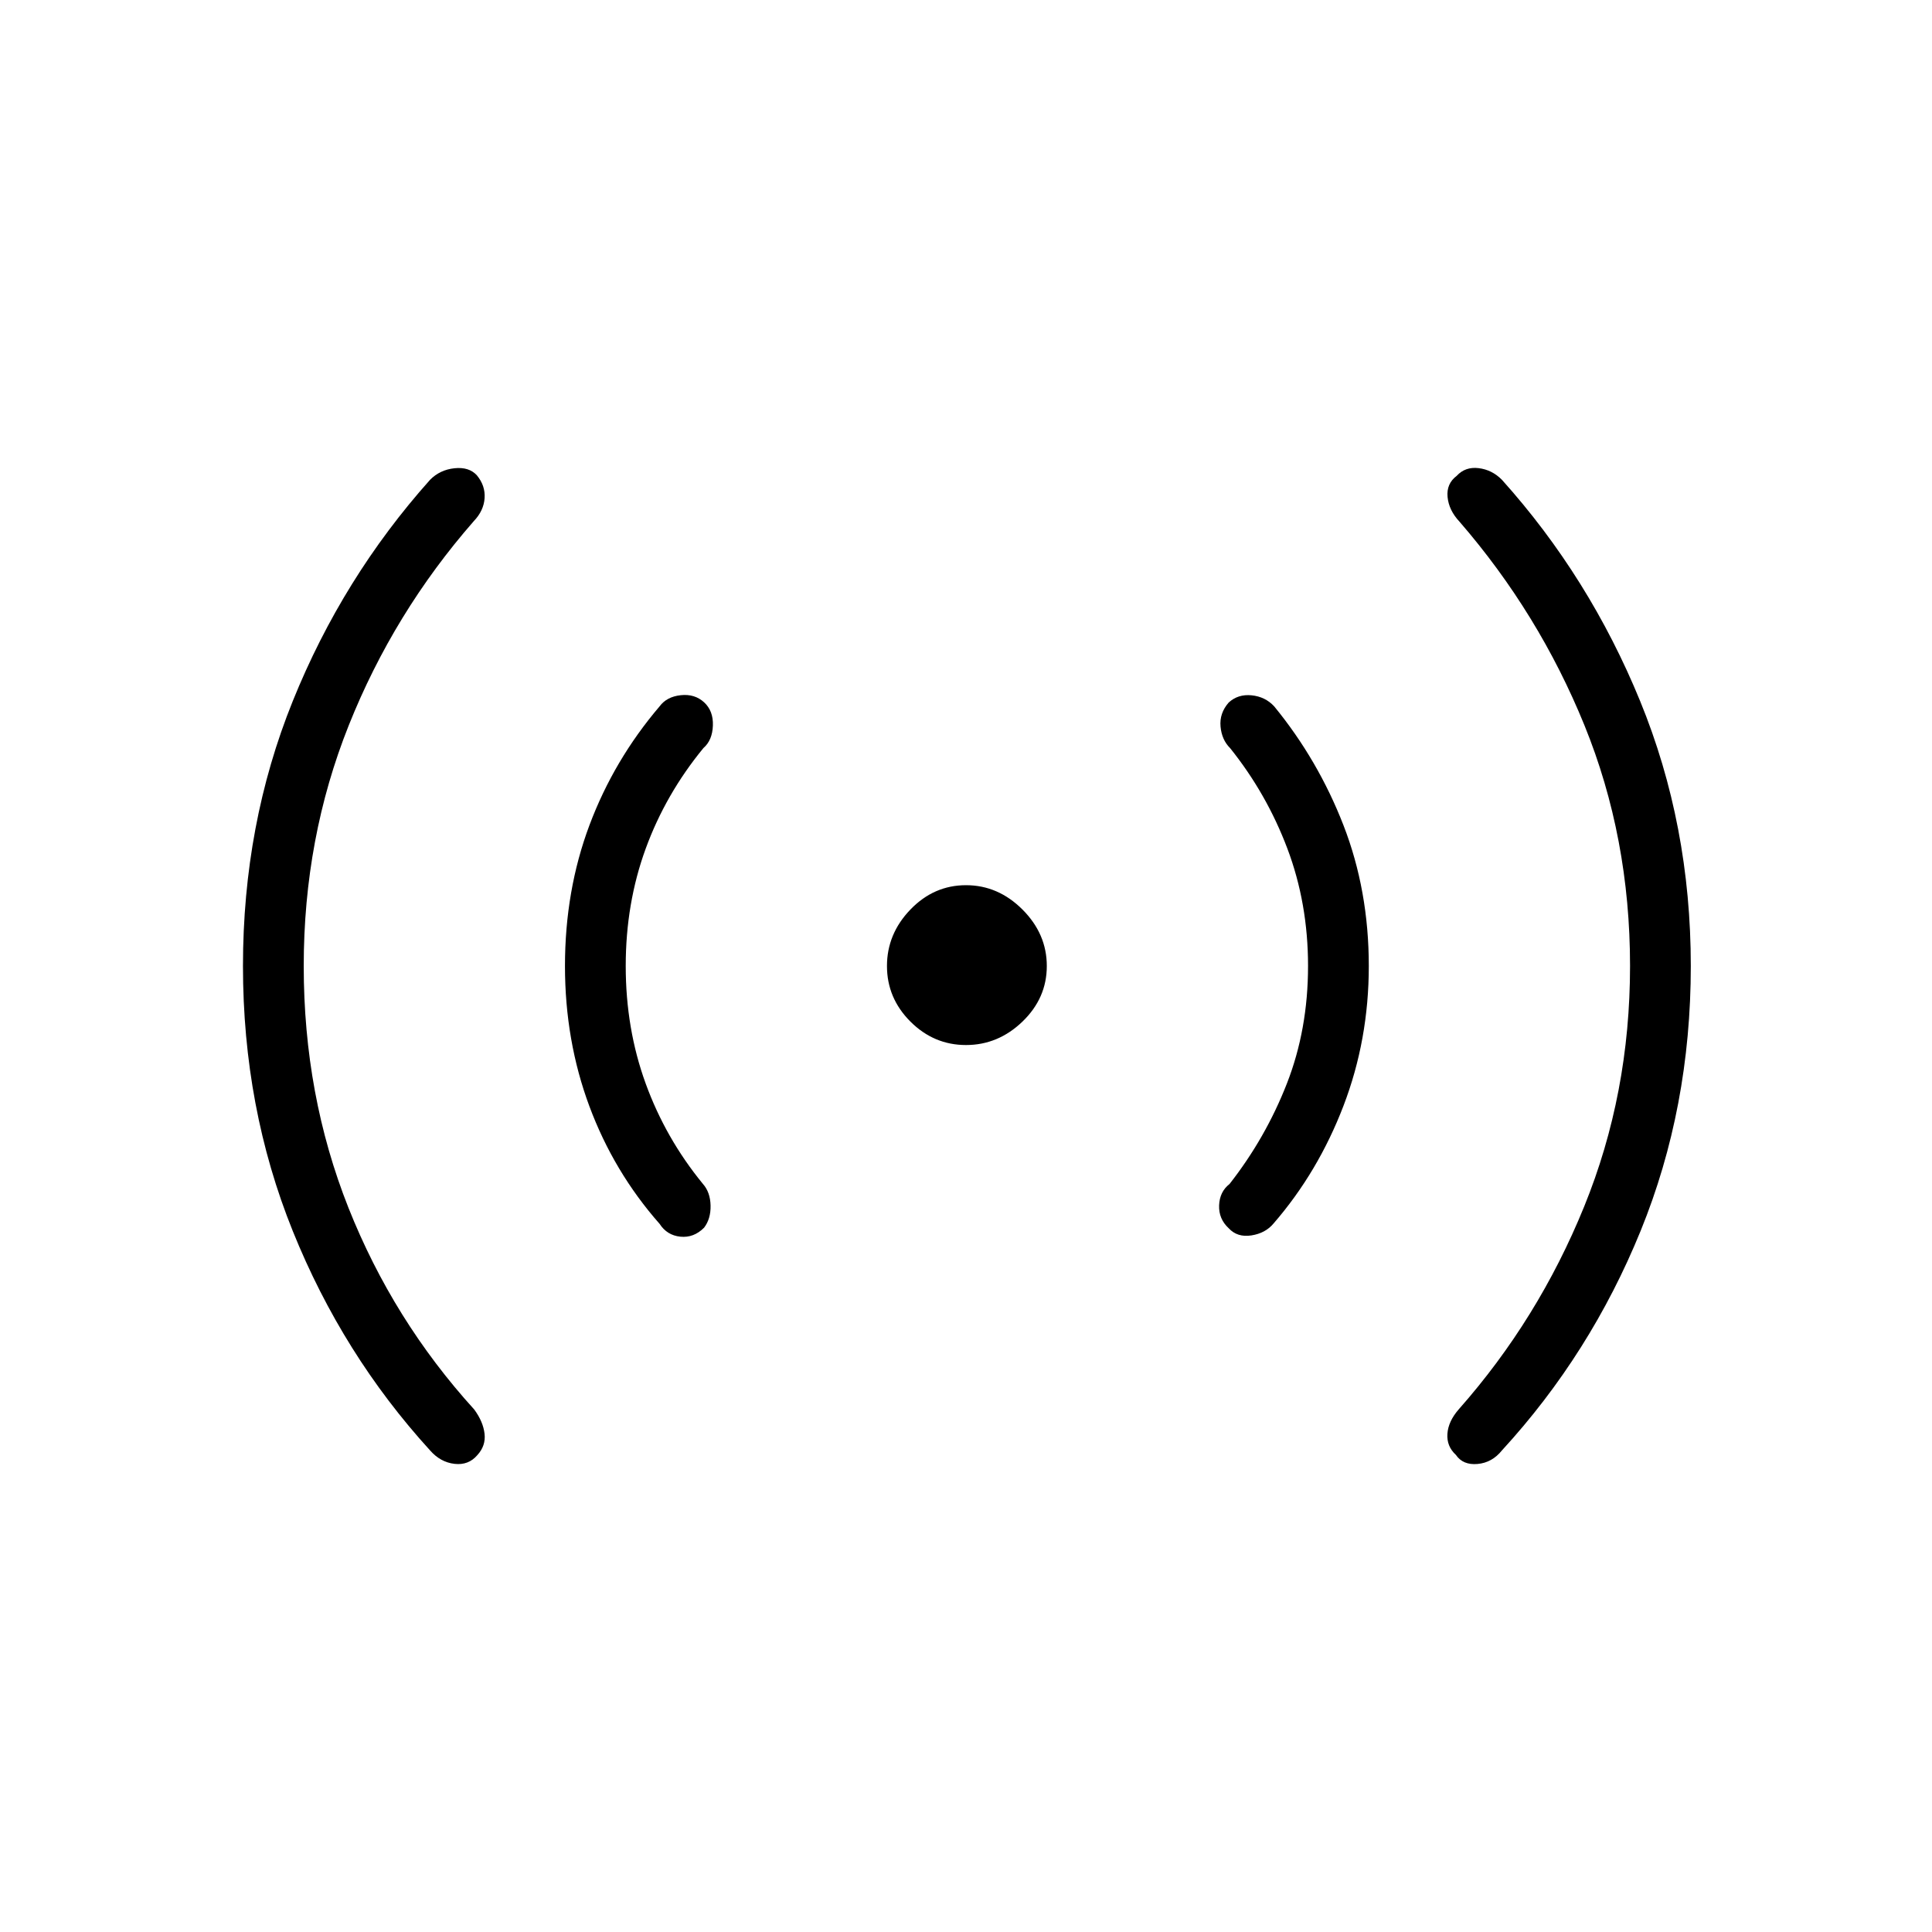 <svg xmlns="http://www.w3.org/2000/svg" height="48" viewBox="0 -960 960 960" width="48"><path d="M150.92-480q0 64.15 22.21 120.1 22.22 55.94 62.52 100.28 4.43 6.04 5.12 12.02.69 5.98-3.58 10.64-4.38 5.15-11.36 4.34-6.98-.8-12.14-6.69-43.46-47.65-68.21-108.98-24.75-61.33-24.75-131.71 0-70.38 24.75-131.65 24.75-61.27 68.21-109.93 4.93-5 12.16-5.75t11.11 3.52q4.27 5.16 3.83 11.39-.44 6.23-5.37 11.38-39.8 45.5-62.15 101.52Q150.92-543.5 150.92-480Zm160 0q0 31.15 9.91 58.4 9.9 27.25 28.44 49.87 3.65 4.11 3.81 10.73.15 6.62-3.23 11.04-5.16 5.15-11.79 4.46-6.64-.69-10.29-6.35-22.73-25.77-34.89-58.4-12.15-32.63-12.15-69.75 0-37.5 12.15-69.94 12.16-32.44 34.89-59.1 3.54-4.77 10.48-5.52t11.6 3.52q4.65 4.27 4.38 11.58-.27 7.31-4.69 11.15-18.81 22.89-28.71 50.02-9.91 27.14-9.91 58.29ZM480-440.73q-15.96 0-27.62-11.65-11.65-11.66-11.65-27.62t11.65-28.06q11.66-12.09 27.62-12.09t28.06 12.09q12.09 12.1 12.09 28.06 0 15.96-12.09 27.62-12.1 11.65-28.06 11.65ZM649.96-480q0-31.15-10.29-58.4t-28.44-49.87q-4.15-4.11-4.75-10.73-.6-6.62 4.06-11.92 4.65-4.27 11.4-3.58 6.75.69 11.18 5.46 21.84 26.66 34.44 59.1 12.59 32.44 12.59 69.94 0 36.62-12.59 69.5-12.6 32.88-34.68 58.38-4.03 4.89-11.05 5.99-7.02 1.09-11.29-3.56-5.04-4.66-4.77-11.41.27-6.75 5.19-10.59 17.92-22.89 28.46-49.83 10.54-26.94 10.54-58.48Zm160 0q0-63.88-22.65-119.58-22.66-55.69-62.08-101.19-5.31-5.65-5.94-12.27-.64-6.61 4.52-10.5 4.27-4.65 10.92-3.84 6.65.8 11.58 5.8 43.46 48.39 68.65 109.91 25.19 61.52 25.19 131.67 0 70.38-24.92 131.58-24.92 61.19-68.88 109.07-4.93 6.16-12.18 6.79-7.25.64-10.75-4.52-4.65-4.27-4.21-10.5.44-6.23 5.75-12.27 39.42-44.61 62.21-100.63Q809.96-416.5 809.96-480Z"/></svg>